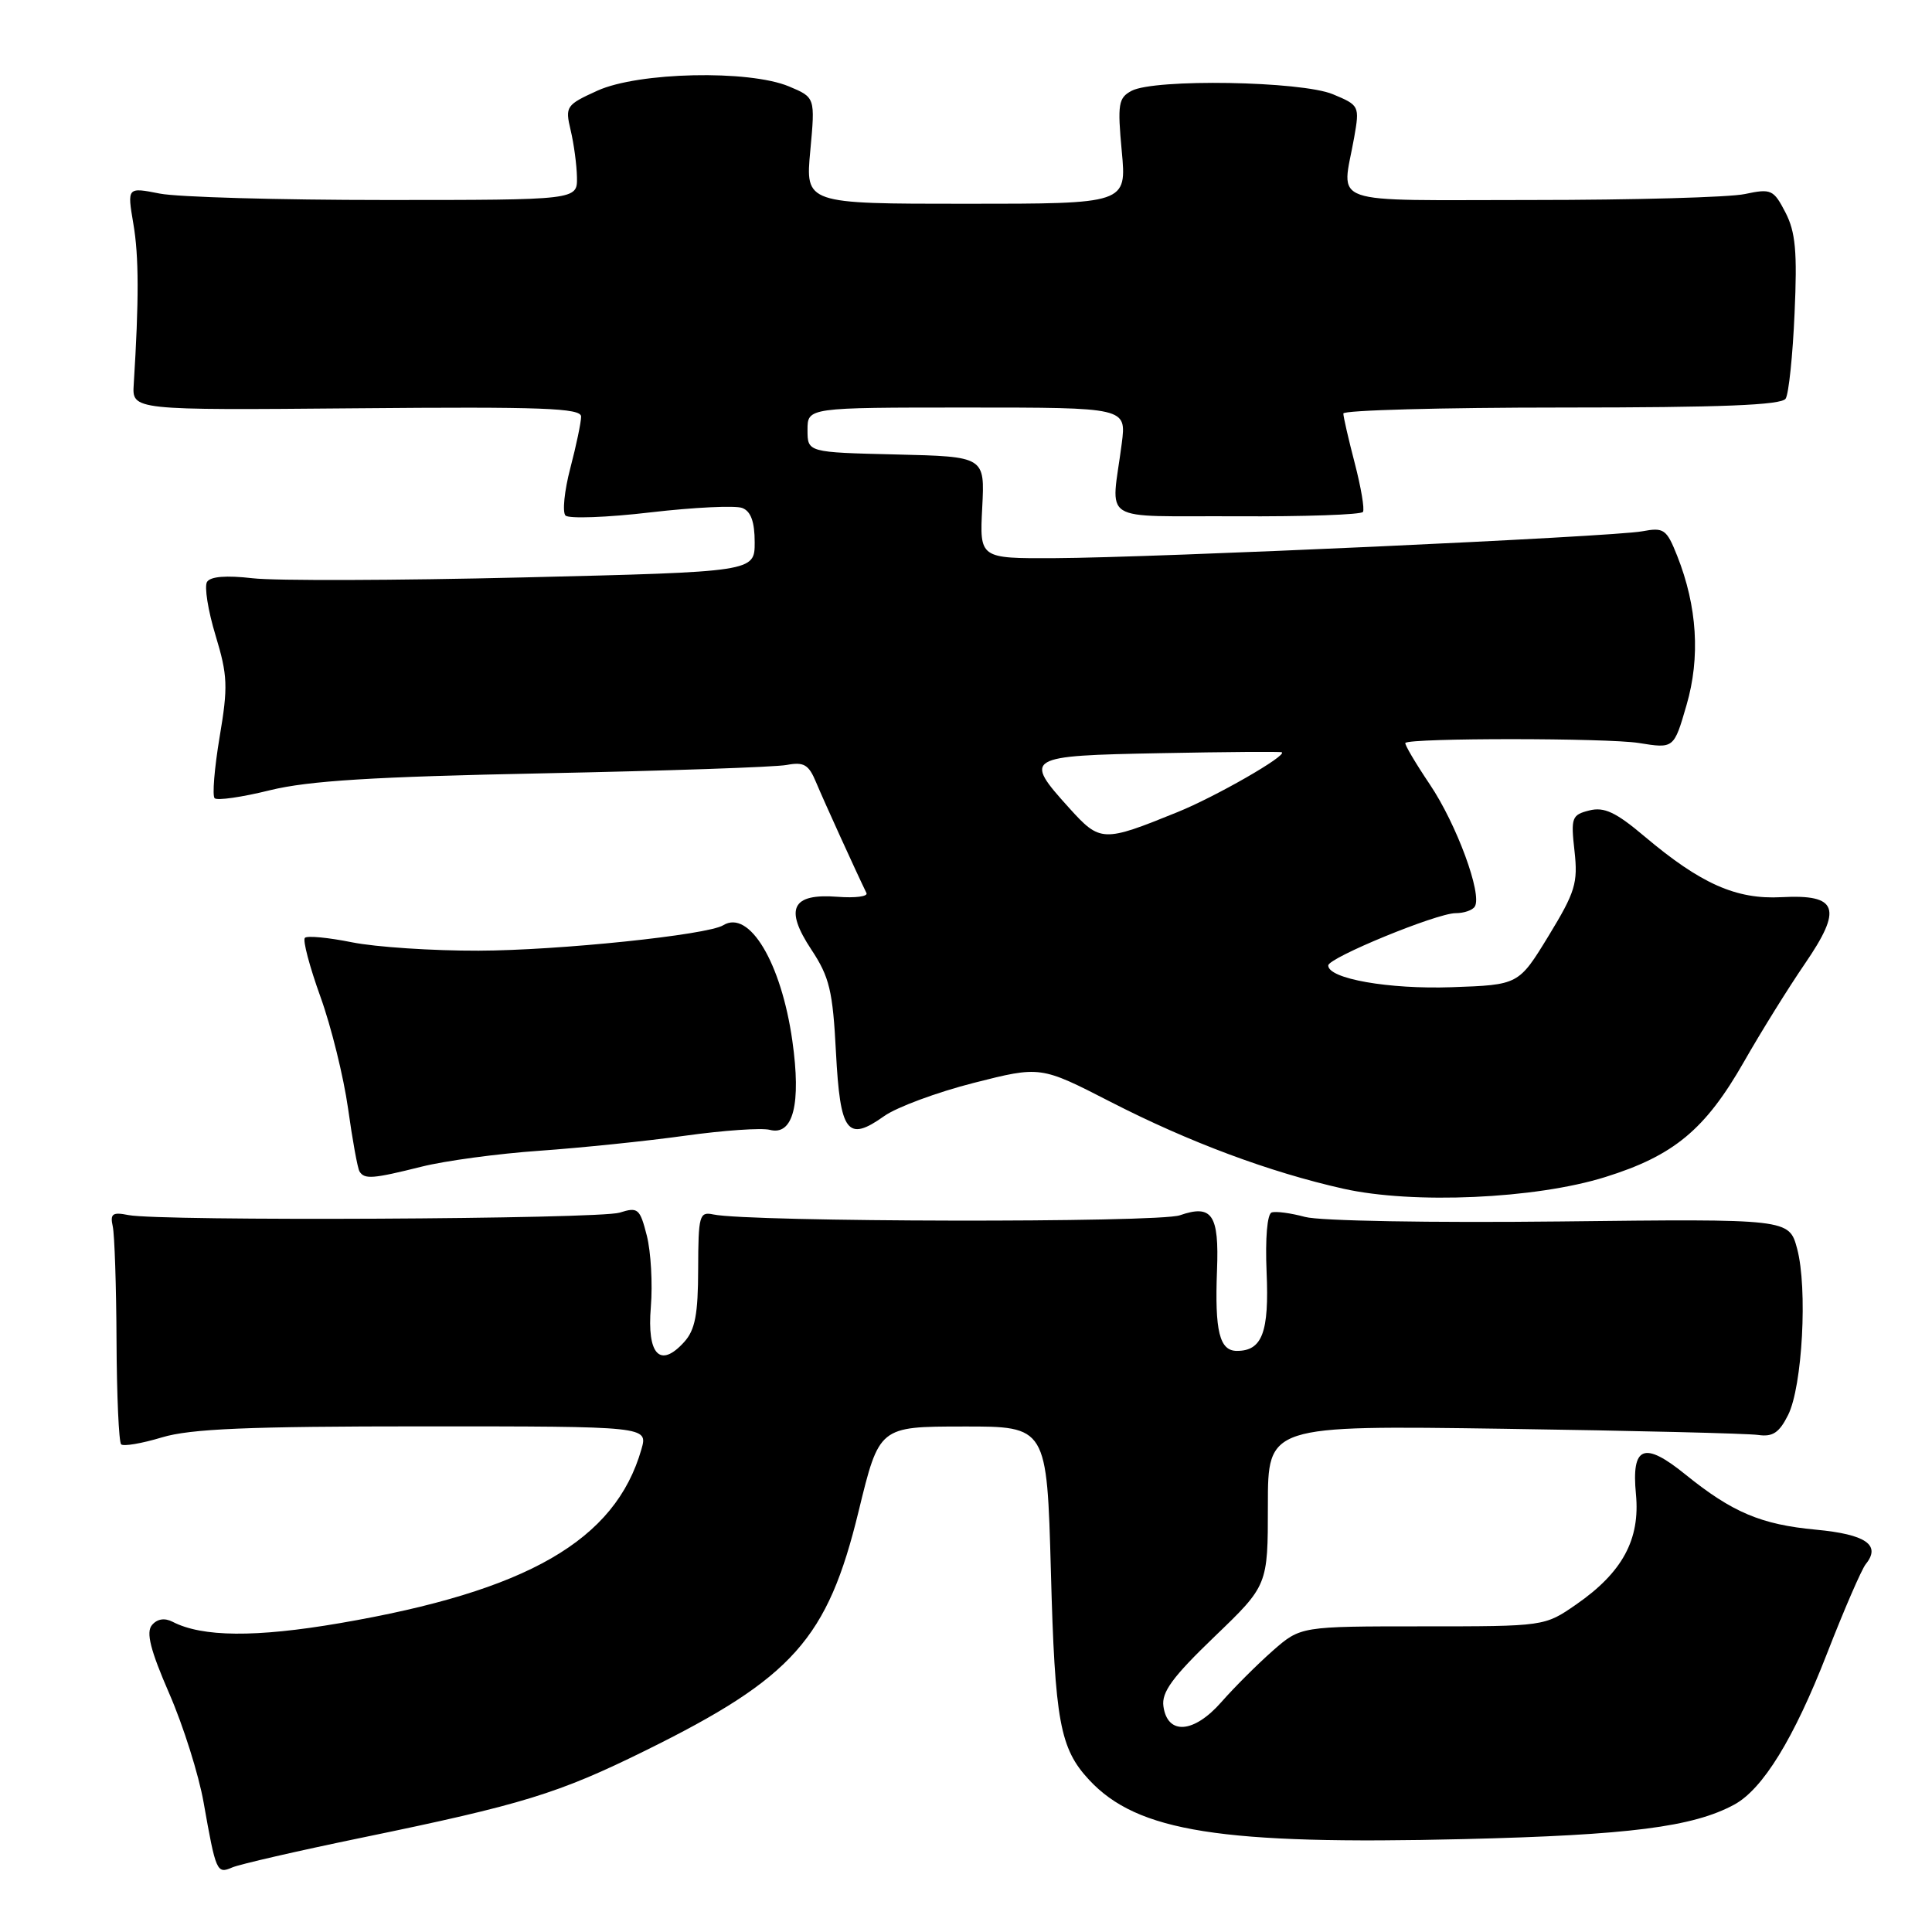 <?xml version="1.0" encoding="UTF-8" standalone="no"?>
<!DOCTYPE svg PUBLIC "-//W3C//DTD SVG 1.1//EN" "http://www.w3.org/Graphics/SVG/1.1/DTD/svg11.dtd" >
<svg xmlns="http://www.w3.org/2000/svg" xmlns:xlink="http://www.w3.org/1999/xlink" version="1.1" viewBox="0 0 256 256">
 <g >
 <path fill="currentColor"
d=" M 48.00 243.49 C 69.25 239.11 73.96 237.66 85.50 231.97 C 105.08 222.31 109.66 217.16 113.77 200.25 C 116.50 189.03 116.50 189.03 127.61 189.02 C 138.72 189.00 138.72 189.00 139.25 208.25 C 139.78 228.09 140.44 231.68 144.32 235.85 C 150.71 242.72 161.80 244.47 194.00 243.69 C 215.87 243.16 224.32 242.08 229.78 239.13 C 233.58 237.08 237.70 230.37 242.07 219.15 C 244.35 213.29 246.67 207.94 247.22 207.26 C 249.28 204.72 247.24 203.31 240.62 202.69 C 233.35 202.01 229.54 200.40 223.33 195.38 C 217.84 190.93 216.16 191.60 216.77 197.98 C 217.35 203.99 214.98 208.36 208.84 212.61 C 204.66 215.50 204.66 215.50 188.50 215.50 C 172.34 215.50 172.34 215.50 168.65 218.73 C 166.63 220.51 163.56 223.57 161.84 225.53 C 158.19 229.69 154.70 229.94 154.16 226.10 C 153.89 224.22 155.36 222.22 160.91 216.88 C 168.00 210.07 168.00 210.07 168.00 199.47 C 168.00 188.87 168.00 188.87 199.25 189.32 C 216.44 189.57 231.61 189.94 232.97 190.14 C 234.89 190.42 235.76 189.84 236.93 187.50 C 238.83 183.72 239.53 170.69 238.13 165.46 C 237.06 161.50 237.06 161.50 206.71 161.85 C 189.69 162.04 174.85 161.78 172.93 161.25 C 171.04 160.74 169.05 160.47 168.50 160.66 C 167.91 160.86 167.64 164.10 167.83 168.55 C 168.18 176.53 167.25 179.00 163.90 179.00 C 161.59 179.00 160.95 176.41 161.26 168.31 C 161.55 160.94 160.60 159.55 156.34 161.03 C 153.46 162.04 99.29 161.94 94.51 160.92 C 92.67 160.53 92.53 161.05 92.51 168.14 C 92.50 174.15 92.11 176.22 90.66 177.82 C 87.46 181.36 85.71 179.51 86.24 173.17 C 86.49 170.13 86.25 165.88 85.71 163.74 C 84.79 160.13 84.53 159.91 82.11 160.68 C 79.33 161.55 21.21 161.84 17.00 161.00 C 14.91 160.58 14.57 160.83 14.94 162.50 C 15.18 163.60 15.41 170.42 15.44 177.66 C 15.47 184.90 15.75 191.07 16.05 191.38 C 16.35 191.68 18.78 191.27 21.46 190.46 C 25.25 189.32 32.84 189.00 56.09 189.00 C 85.86 189.00 85.86 189.00 84.99 192.04 C 81.53 204.11 69.89 210.82 45.01 215.08 C 33.88 216.99 26.78 216.93 22.86 214.89 C 21.80 214.35 20.82 214.51 20.13 215.34 C 19.33 216.30 19.93 218.66 22.43 224.41 C 24.29 228.68 26.34 235.18 26.98 238.84 C 28.61 248.05 28.73 248.33 30.76 247.45 C 31.72 247.03 39.47 245.25 48.00 243.49 Z  M 212.69 155.97 C 221.80 153.13 225.96 149.67 231.09 140.68 C 233.34 136.73 236.96 130.91 239.13 127.74 C 244.20 120.35 243.55 118.48 236.05 118.88 C 230.06 119.20 225.37 117.12 217.91 110.83 C 214.11 107.62 212.56 106.89 210.59 107.39 C 208.27 107.97 208.13 108.34 208.63 112.76 C 209.10 117.00 208.74 118.19 205.20 124.00 C 201.23 130.50 201.23 130.50 192.36 130.81 C 184.02 131.10 176.00 129.69 176.00 127.93 C 176.00 126.91 190.38 121.00 192.87 121.00 C 193.98 121.00 195.13 120.61 195.42 120.12 C 196.43 118.50 193.00 109.20 189.46 103.94 C 187.53 101.07 186.07 98.59 186.22 98.44 C 186.90 97.77 212.95 97.78 217.15 98.45 C 221.80 99.20 221.80 99.20 223.47 93.44 C 225.32 87.10 224.89 80.35 222.24 73.66 C 220.83 70.11 220.47 69.86 217.60 70.40 C 213.73 71.13 153.01 73.90 139.65 73.96 C 129.80 74.00 129.80 74.00 130.15 67.25 C 130.50 60.50 130.50 60.50 118.75 60.22 C 107.00 59.94 107.00 59.94 107.00 56.97 C 107.00 54.00 107.00 54.00 128.13 54.00 C 149.25 54.00 149.25 54.00 148.64 58.75 C 147.25 69.54 145.32 68.32 163.85 68.41 C 172.84 68.46 180.38 68.20 180.60 67.83 C 180.83 67.46 180.34 64.56 179.51 61.37 C 178.68 58.19 178.00 55.22 178.00 54.79 C 178.00 54.36 191.02 54.00 206.94 54.00 C 228.14 54.00 236.08 53.68 236.61 52.82 C 237.02 52.17 237.55 47.08 237.79 41.50 C 238.16 33.36 237.92 30.74 236.58 28.15 C 235.01 25.12 234.69 24.97 231.21 25.71 C 229.17 26.15 216.47 26.50 203.00 26.50 C 175.33 26.50 177.81 27.37 179.43 18.24 C 180.17 14.04 180.12 13.95 176.62 12.49 C 172.44 10.74 152.97 10.41 149.93 12.04 C 148.19 12.97 148.06 13.80 148.64 20.04 C 149.29 27.00 149.29 27.00 128.00 27.00 C 106.71 27.00 106.71 27.00 107.37 19.95 C 108.02 12.91 108.02 12.91 104.54 11.45 C 99.22 9.23 84.59 9.55 79.17 12.01 C 75.01 13.90 74.87 14.11 75.61 17.24 C 76.04 19.03 76.42 21.85 76.45 23.50 C 76.50 26.50 76.50 26.50 51.00 26.50 C 36.98 26.50 23.55 26.12 21.17 25.65 C 16.85 24.80 16.85 24.80 17.67 29.65 C 18.41 33.95 18.42 39.75 17.72 50.93 C 17.50 54.36 17.50 54.36 47.25 54.10 C 71.86 53.88 77.00 54.07 77.00 55.20 C 77.00 55.95 76.36 59.02 75.57 62.03 C 74.78 65.04 74.50 67.86 74.93 68.31 C 75.36 68.75 80.44 68.57 86.21 67.89 C 91.98 67.22 97.45 66.96 98.35 67.31 C 99.49 67.74 100.00 69.14 100.00 71.85 C 100.00 75.77 100.00 75.77 69.40 76.51 C 52.56 76.92 36.39 76.97 33.46 76.62 C 29.98 76.22 27.88 76.38 27.43 77.11 C 27.06 77.72 27.56 80.90 28.56 84.19 C 30.17 89.50 30.23 90.98 29.10 97.66 C 28.41 101.79 28.11 105.44 28.44 105.77 C 28.77 106.10 32.07 105.63 35.77 104.71 C 40.91 103.45 49.47 102.92 72.00 102.47 C 88.22 102.14 102.73 101.65 104.24 101.36 C 106.53 100.93 107.16 101.31 108.14 103.67 C 109.14 106.07 113.51 115.67 114.81 118.33 C 115.04 118.79 113.32 119.01 110.99 118.83 C 104.92 118.36 103.91 120.39 107.51 125.83 C 109.91 129.46 110.35 131.29 110.77 139.45 C 111.33 150.12 112.28 151.36 117.17 147.88 C 118.82 146.71 124.15 144.73 129.02 143.49 C 137.88 141.24 137.88 141.24 147.19 146.02 C 157.56 151.34 168.23 155.32 178.00 157.51 C 187.25 159.58 203.44 158.86 212.69 155.97 Z  M 55.86 154.59 C 58.96 153.81 66.00 152.86 71.50 152.48 C 77.00 152.09 85.67 151.20 90.76 150.49 C 95.86 149.78 100.91 149.43 102.00 149.71 C 105.10 150.52 106.18 146.29 104.99 137.91 C 103.52 127.56 99.28 120.47 95.83 122.60 C 93.75 123.89 74.01 125.94 63.42 125.97 C 57.32 125.99 49.77 125.49 46.64 124.86 C 43.51 124.23 40.70 123.96 40.40 124.27 C 40.09 124.57 41.02 128.08 42.45 132.05 C 43.89 136.03 45.53 142.70 46.12 146.88 C 46.70 151.05 47.38 154.81 47.64 155.23 C 48.30 156.29 49.38 156.21 55.86 154.59 Z  M 141.67 107.06 C 135.57 100.31 135.85 100.14 153.75 99.80 C 162.41 99.63 169.66 99.58 169.84 99.68 C 170.63 100.08 161.10 105.56 156.00 107.62 C 146.15 111.62 145.78 111.61 141.67 107.06 Z "/>
</g>
</svg>
